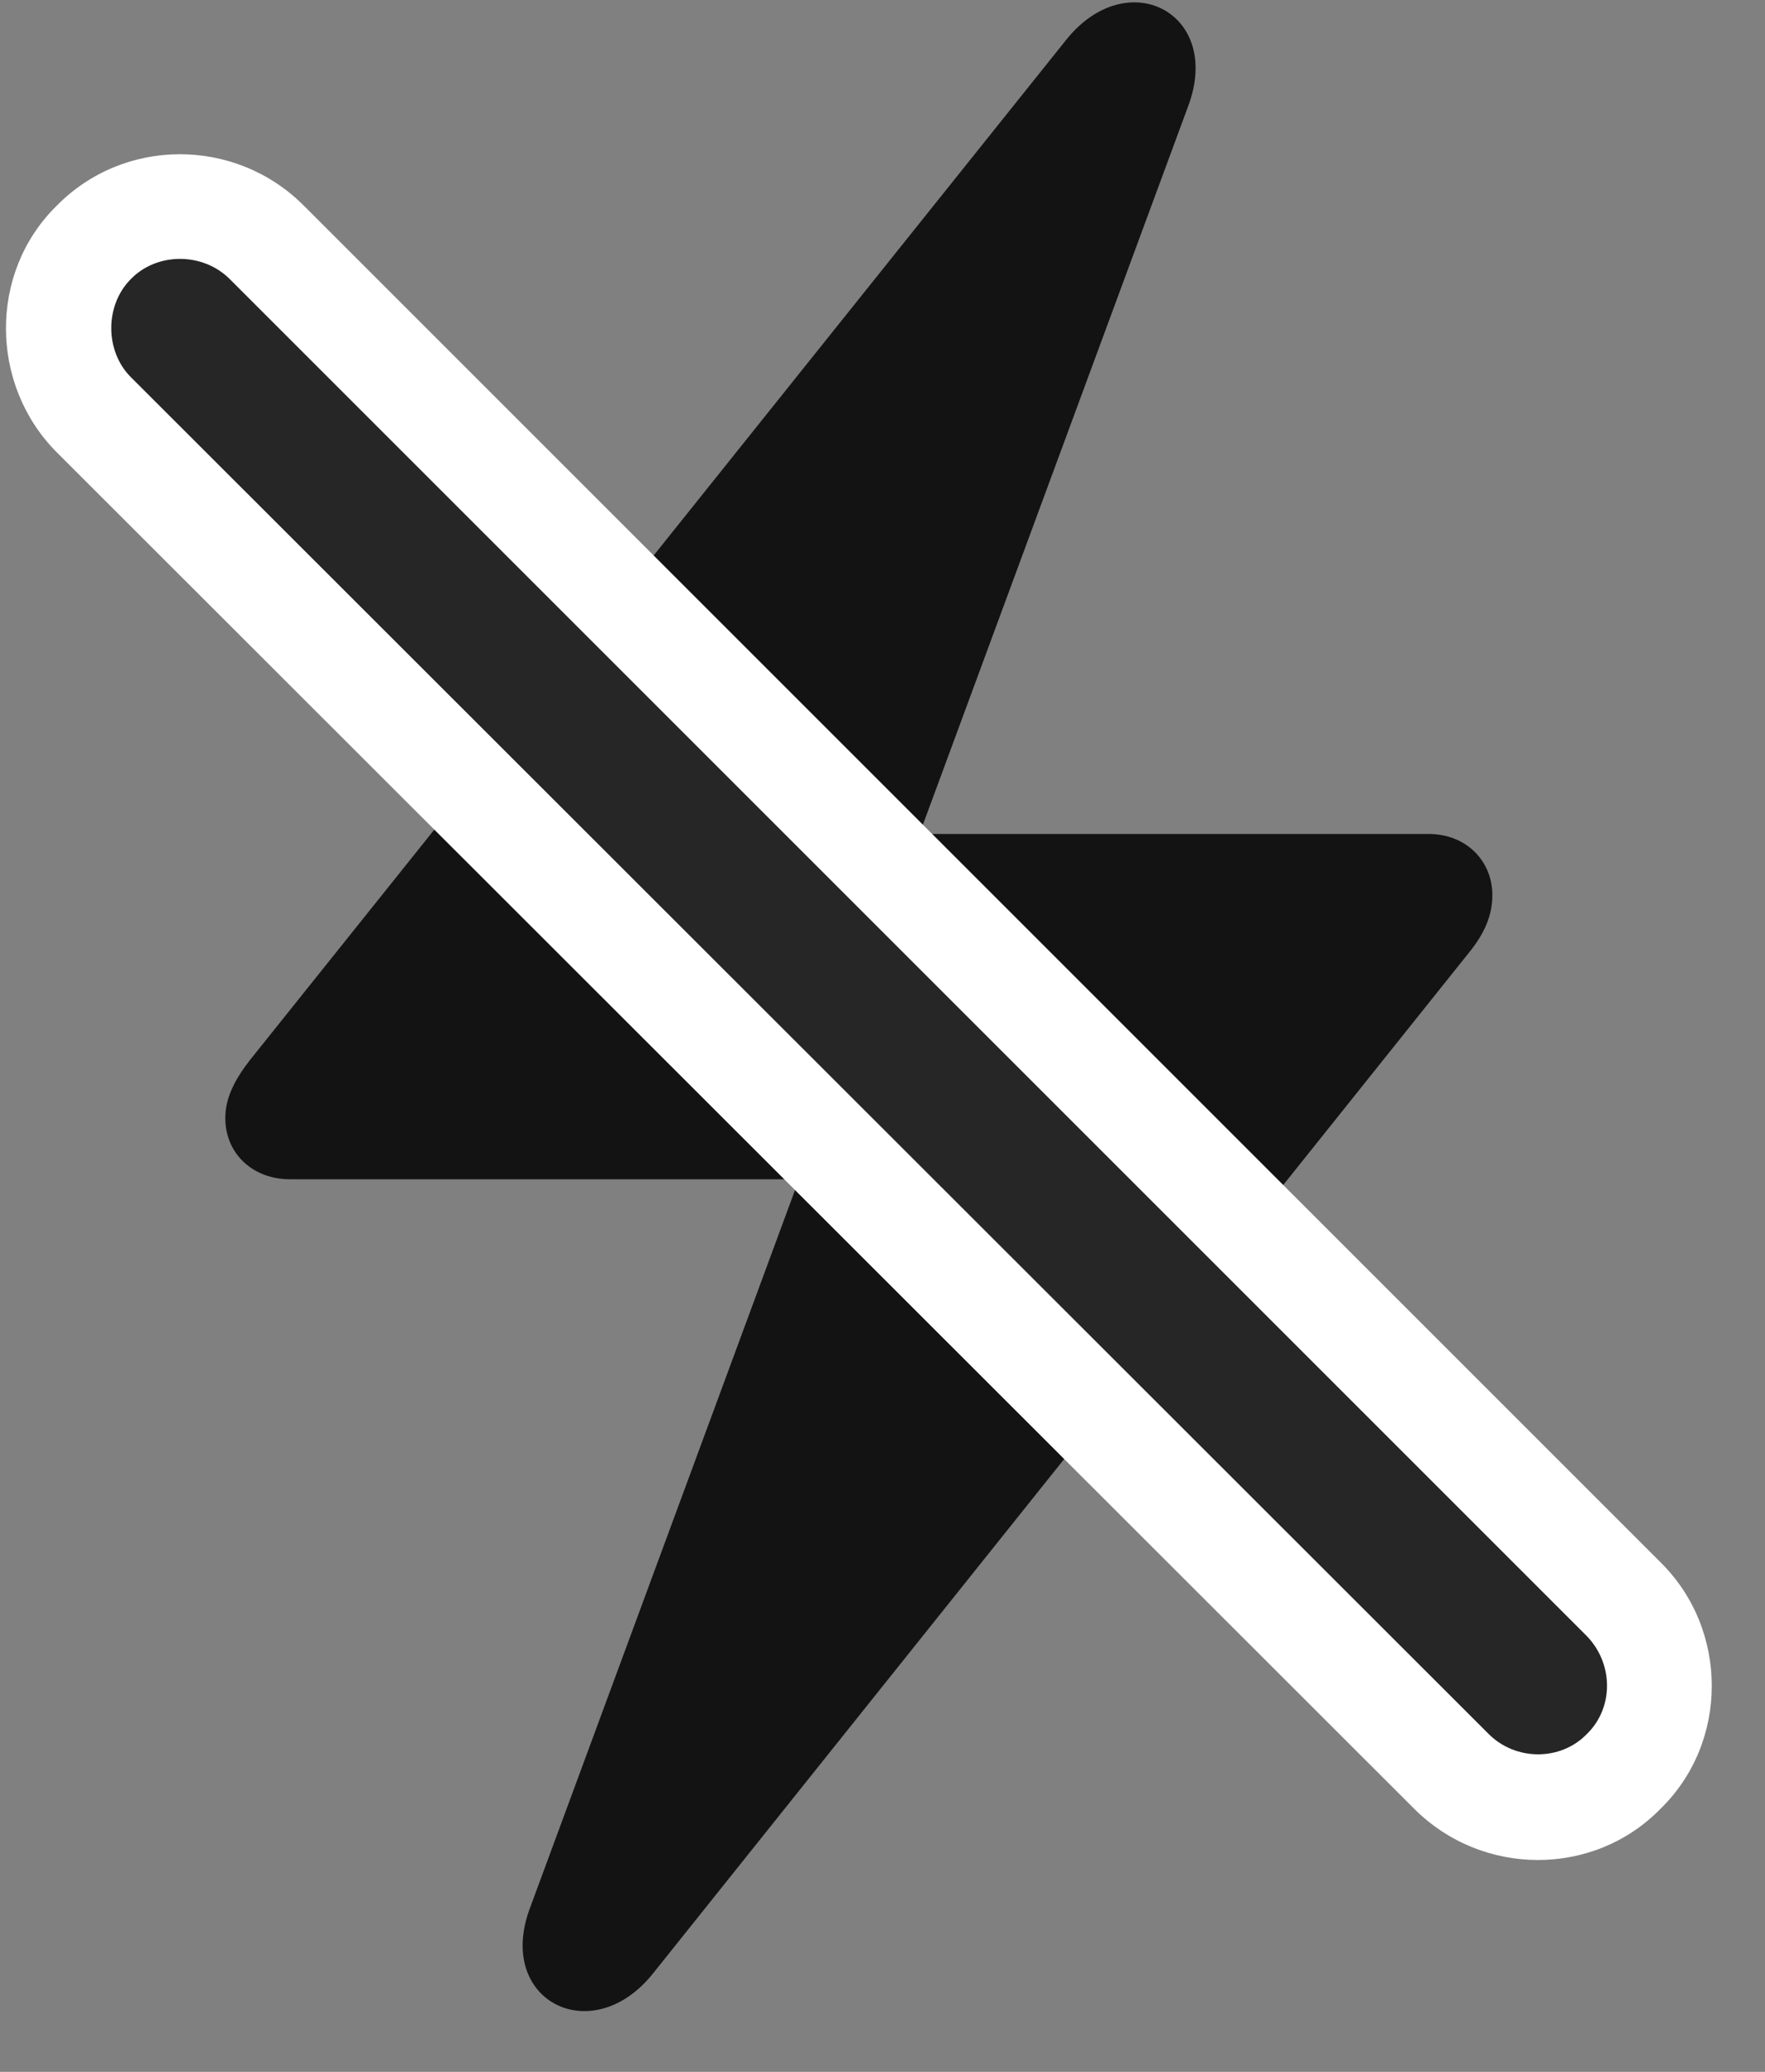 <svg width="23" height="27" viewBox="0 0 23 27" fill="none" xmlns="http://www.w3.org/2000/svg">
<rect x="0" y="0" width="23" height="27" fill="#808080" stroke="none"/>
<g clip-path="url(#clip0_2207_8550)">
<path d="M2.936 14.571C2.936 15.028 3.287 15.368 3.779 15.368H10.412L6.908 24.86C6.451 26.067 7.705 26.712 8.502 25.727L19.142 12.415C19.342 12.169 19.447 11.934 19.447 11.665C19.447 11.22 19.107 10.868 18.615 10.868H11.982L15.486 1.376C15.932 0.169 14.689 -0.476 13.893 0.52L3.252 13.821C3.053 14.079 2.936 14.313 2.936 14.571Z" fill="black" fill-opacity="0.85"/>
<path d="M18.428 23.571C19.318 24.462 20.771 24.462 21.639 23.571C22.529 22.704 22.529 21.239 21.639 20.36L3.955 2.676C3.064 1.786 1.611 1.786 0.732 2.688C-0.146 3.555 -0.135 5.008 0.732 5.887L18.428 23.571Z" fill="white"/>
<path d="M19.4 22.598C19.752 22.95 20.338 22.95 20.678 22.598C21.029 22.258 21.029 21.684 20.678 21.321L2.994 3.637C2.643 3.286 2.045 3.286 1.705 3.637C1.365 3.977 1.365 4.575 1.705 4.915L19.4 22.598Z" fill="black" fill-opacity="0.85"/>
</g>
<defs>
<clipPath id="clip0_2207_8550">
<rect width="22.229" height="26.373" fill="white" transform="translate(0.078 0.031)"/>
</clipPath>
</defs>
</svg>
